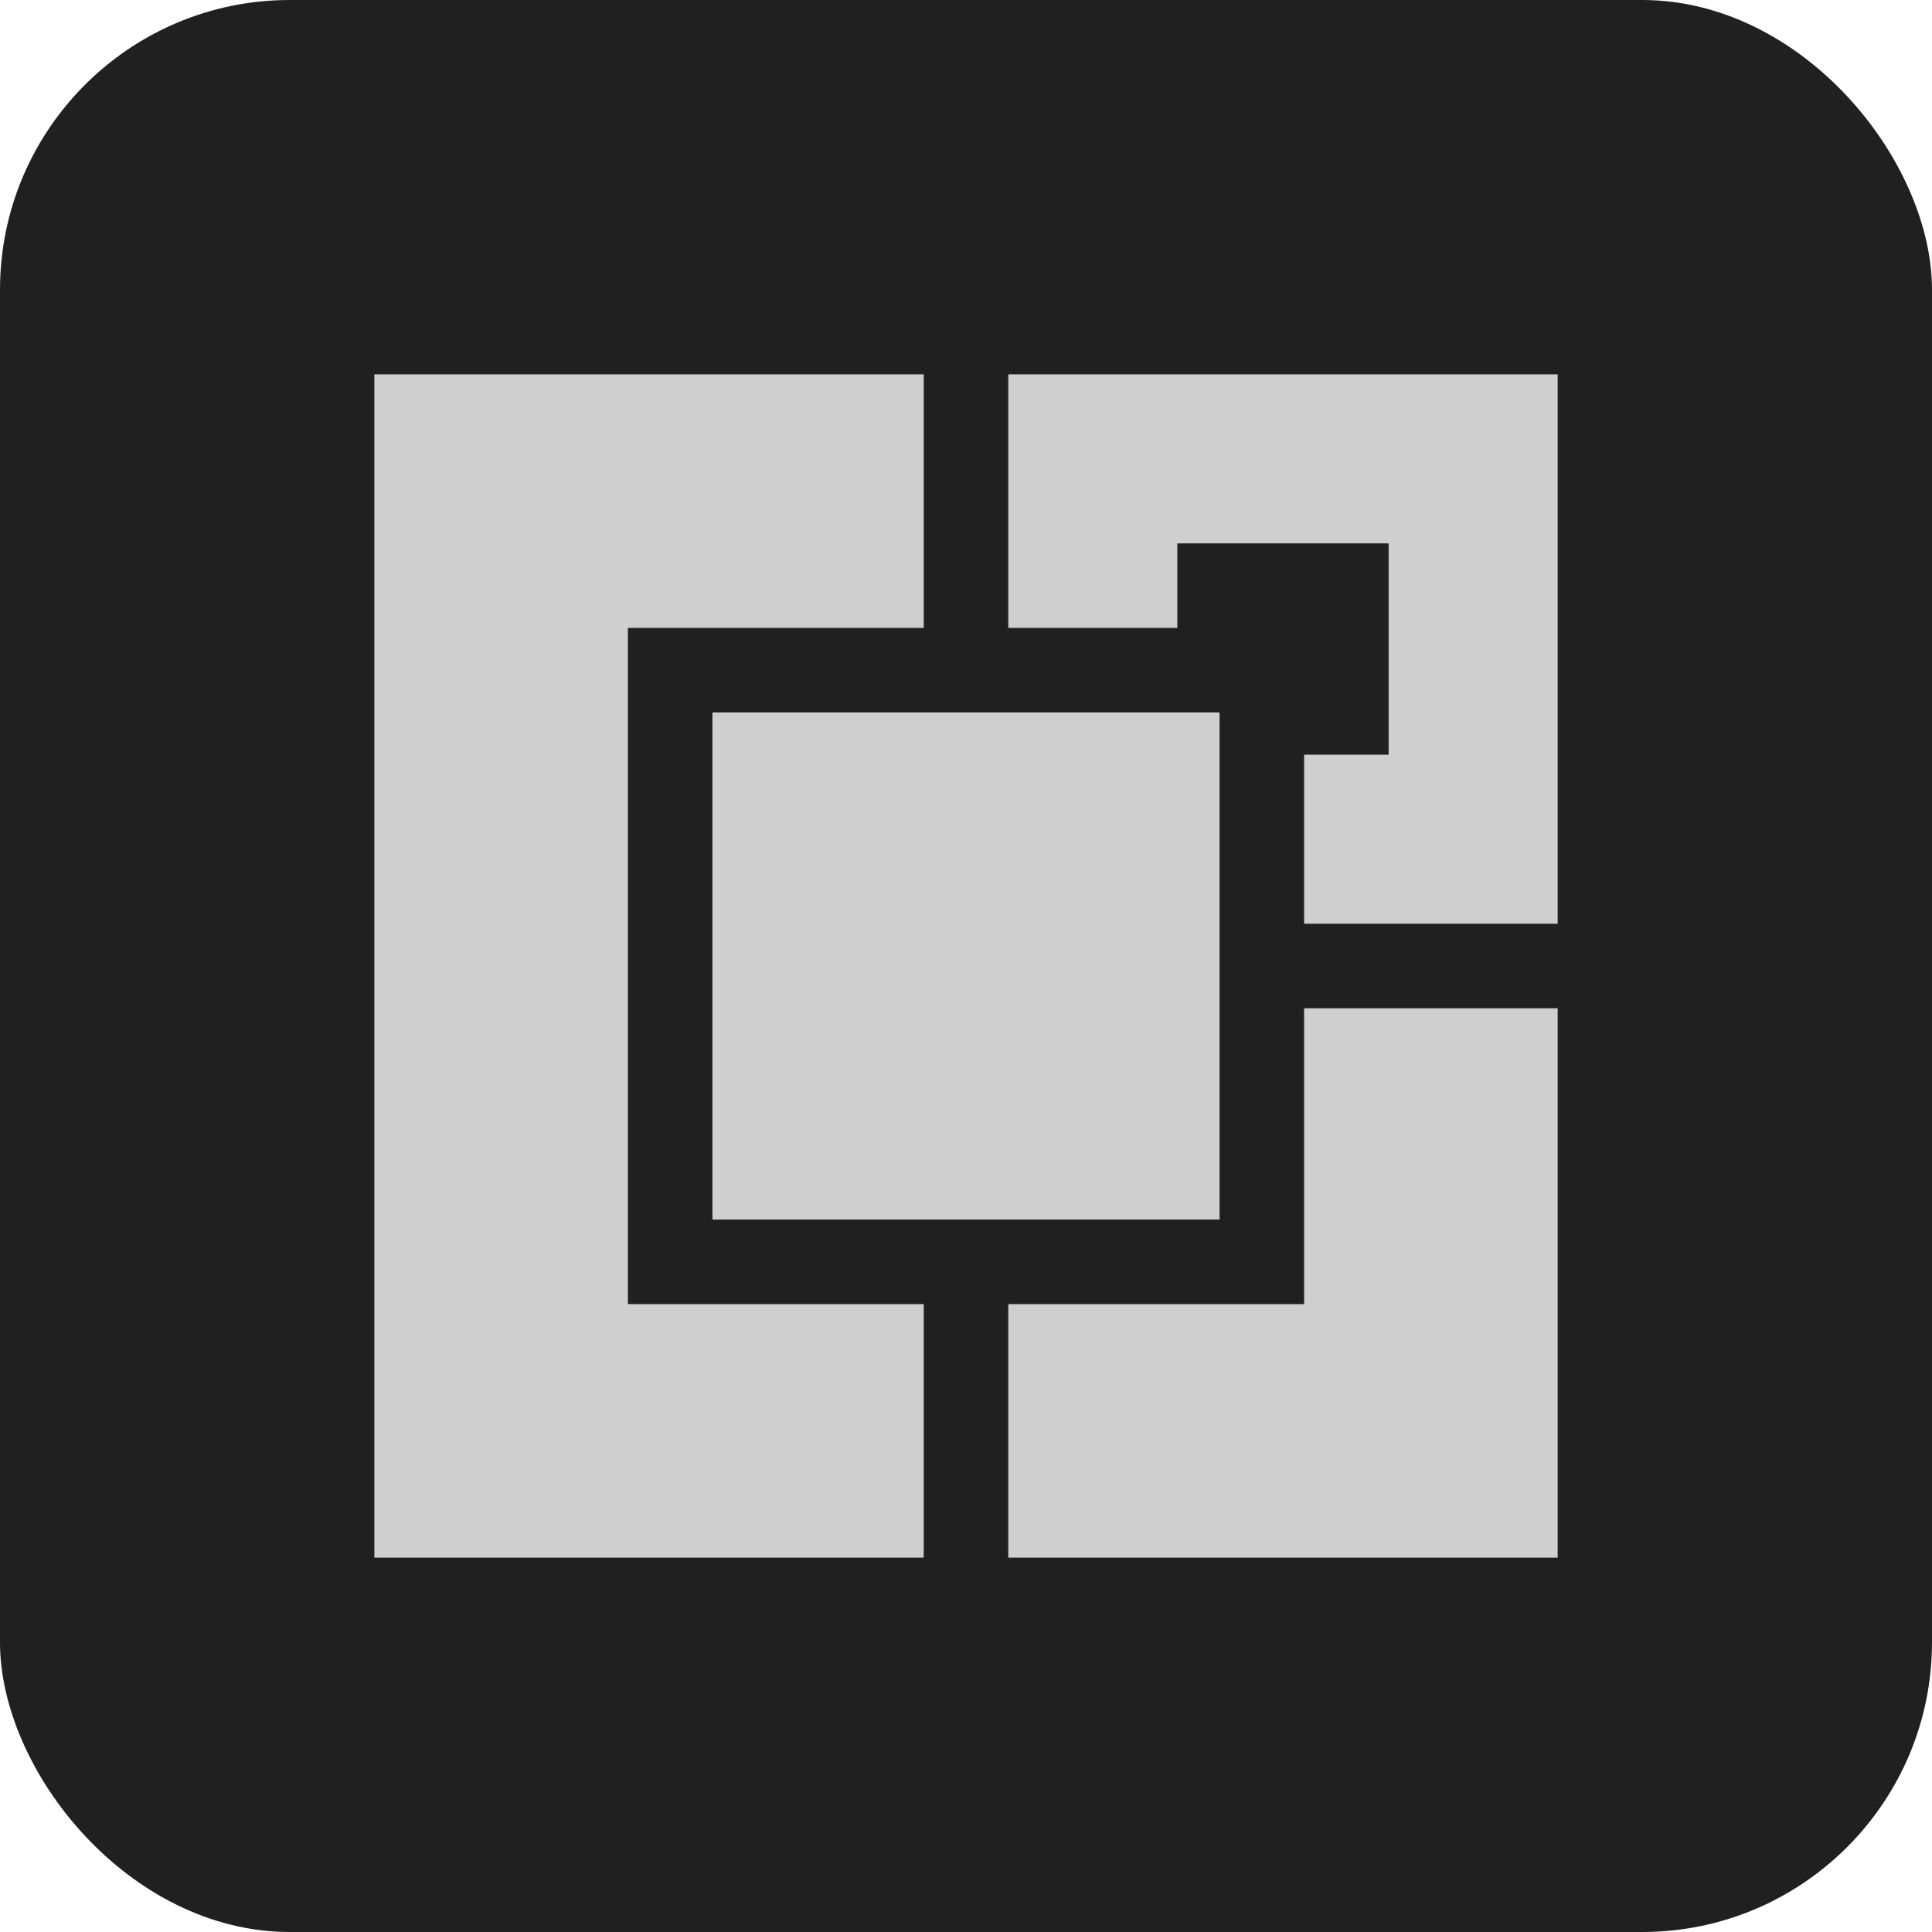 <svg xmlns="http://www.w3.org/2000/svg" version="1.1" xmlns:xlink="http://www.w3.org/1999/xlink" xmlns:svgjs="http://svgjs.dev/svgjs" width="1000" height="1000"><g clip-path="url(#SvgjsClipPath2250)"><rect width="1000" height="1000" fill="#202020"></rect><g transform="matrix(21.875,0,0,21.875,150,150)"><svg xmlns="http://www.w3.org/2000/svg" version="1.1" xmlns:xlink="http://www.w3.org/1999/xlink" xmlns:svgjs="http://svgjs.dev/svgjs" width="32" height="32"><svg viewBox="0 0 32 32" xmlns="http://www.w3.org/2000/svg"><g fill="#cfcfcf"><path d="m2 16v14h13v-6h-7v-16h7v-6h-13z"></path><path d="m17 5v3h4v-2h5v5h-2v4h6v-13h-13z"></path><path d="m10 16v6h12v-12h-12z"></path><path d="m24 20.5v3.5h-7v6h13v-13h-6z"></path></g></svg></svg></g></g><defs><clipPath id="SvgjsClipPath2250"><rect width="1000" height="1000" x="0" y="0" rx="150" ry="150"></rect></clipPath></defs></svg>